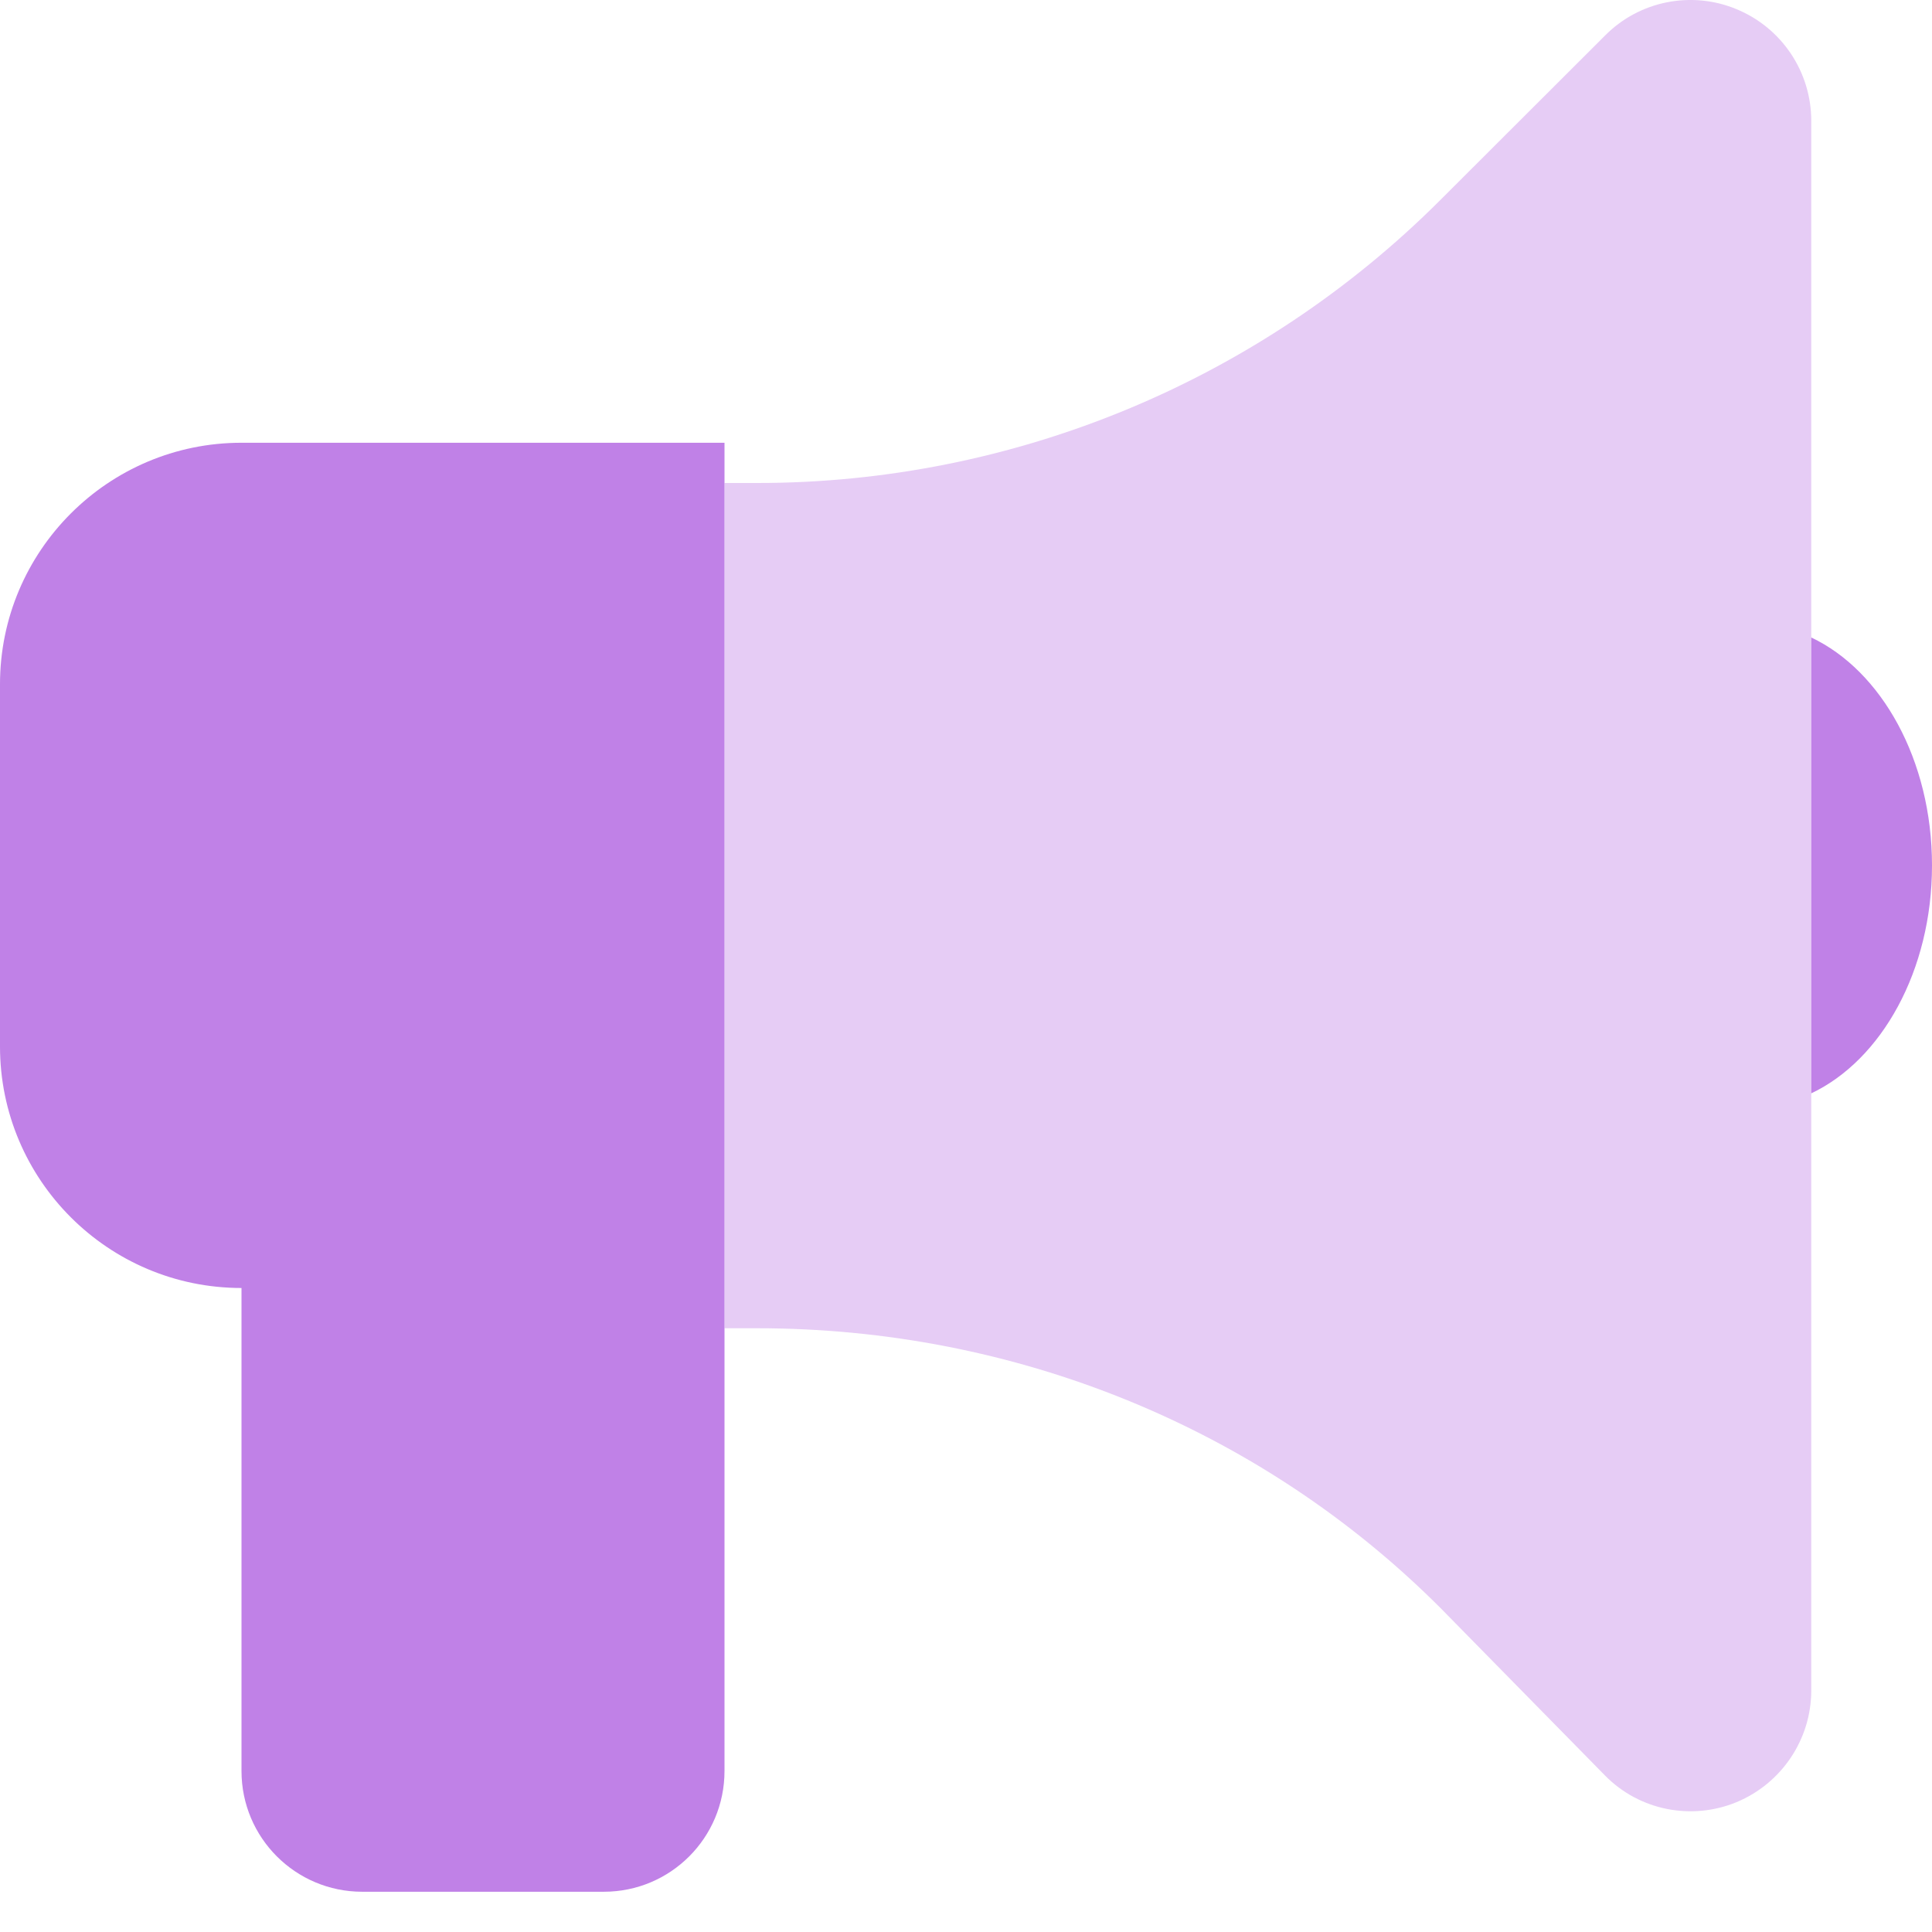 <svg width="24" height="24" viewBox="0 0 24 24" fill="none" xmlns="http://www.w3.org/2000/svg">
<g clip-path="url(#clip0_228_7654)">
<path d="M0 8.5C0 6.846 1.343 5.5 3 5.5H9V22C9 22.83 8.33 23.5 7.5 23.5H4.5C3.672 23.5 3 22.83 3 22V16C1.343 16 0 14.655 0 13V8.5ZM24 10.75C24 12.058 23.372 13.169 22.5 13.582V7.919C23.372 8.331 24 9.442 24 10.75Z" fill="#C081E7"/>
<path opacity="0.4" d="M22.5 21C22.5 21.605 22.134 22.153 21.572 22.387C21.014 22.617 20.367 22.491 19.941 22.059L17.892 19.973C15.642 17.723 12.591 16.5 9.408 16.5H9V6H9.408C12.591 6 15.642 4.734 17.892 2.485L19.941 0.439C20.367 0.01 21.014 -0.118 21.572 0.114C22.134 0.346 22.5 0.893 22.5 1.5V21Z" fill="#C081E7"/>
</g>
<defs>
<clipPath id="clip0_228_7654">
<rect width="24" height="24" fill="white"/>
</clipPath>
</defs>
</svg>
